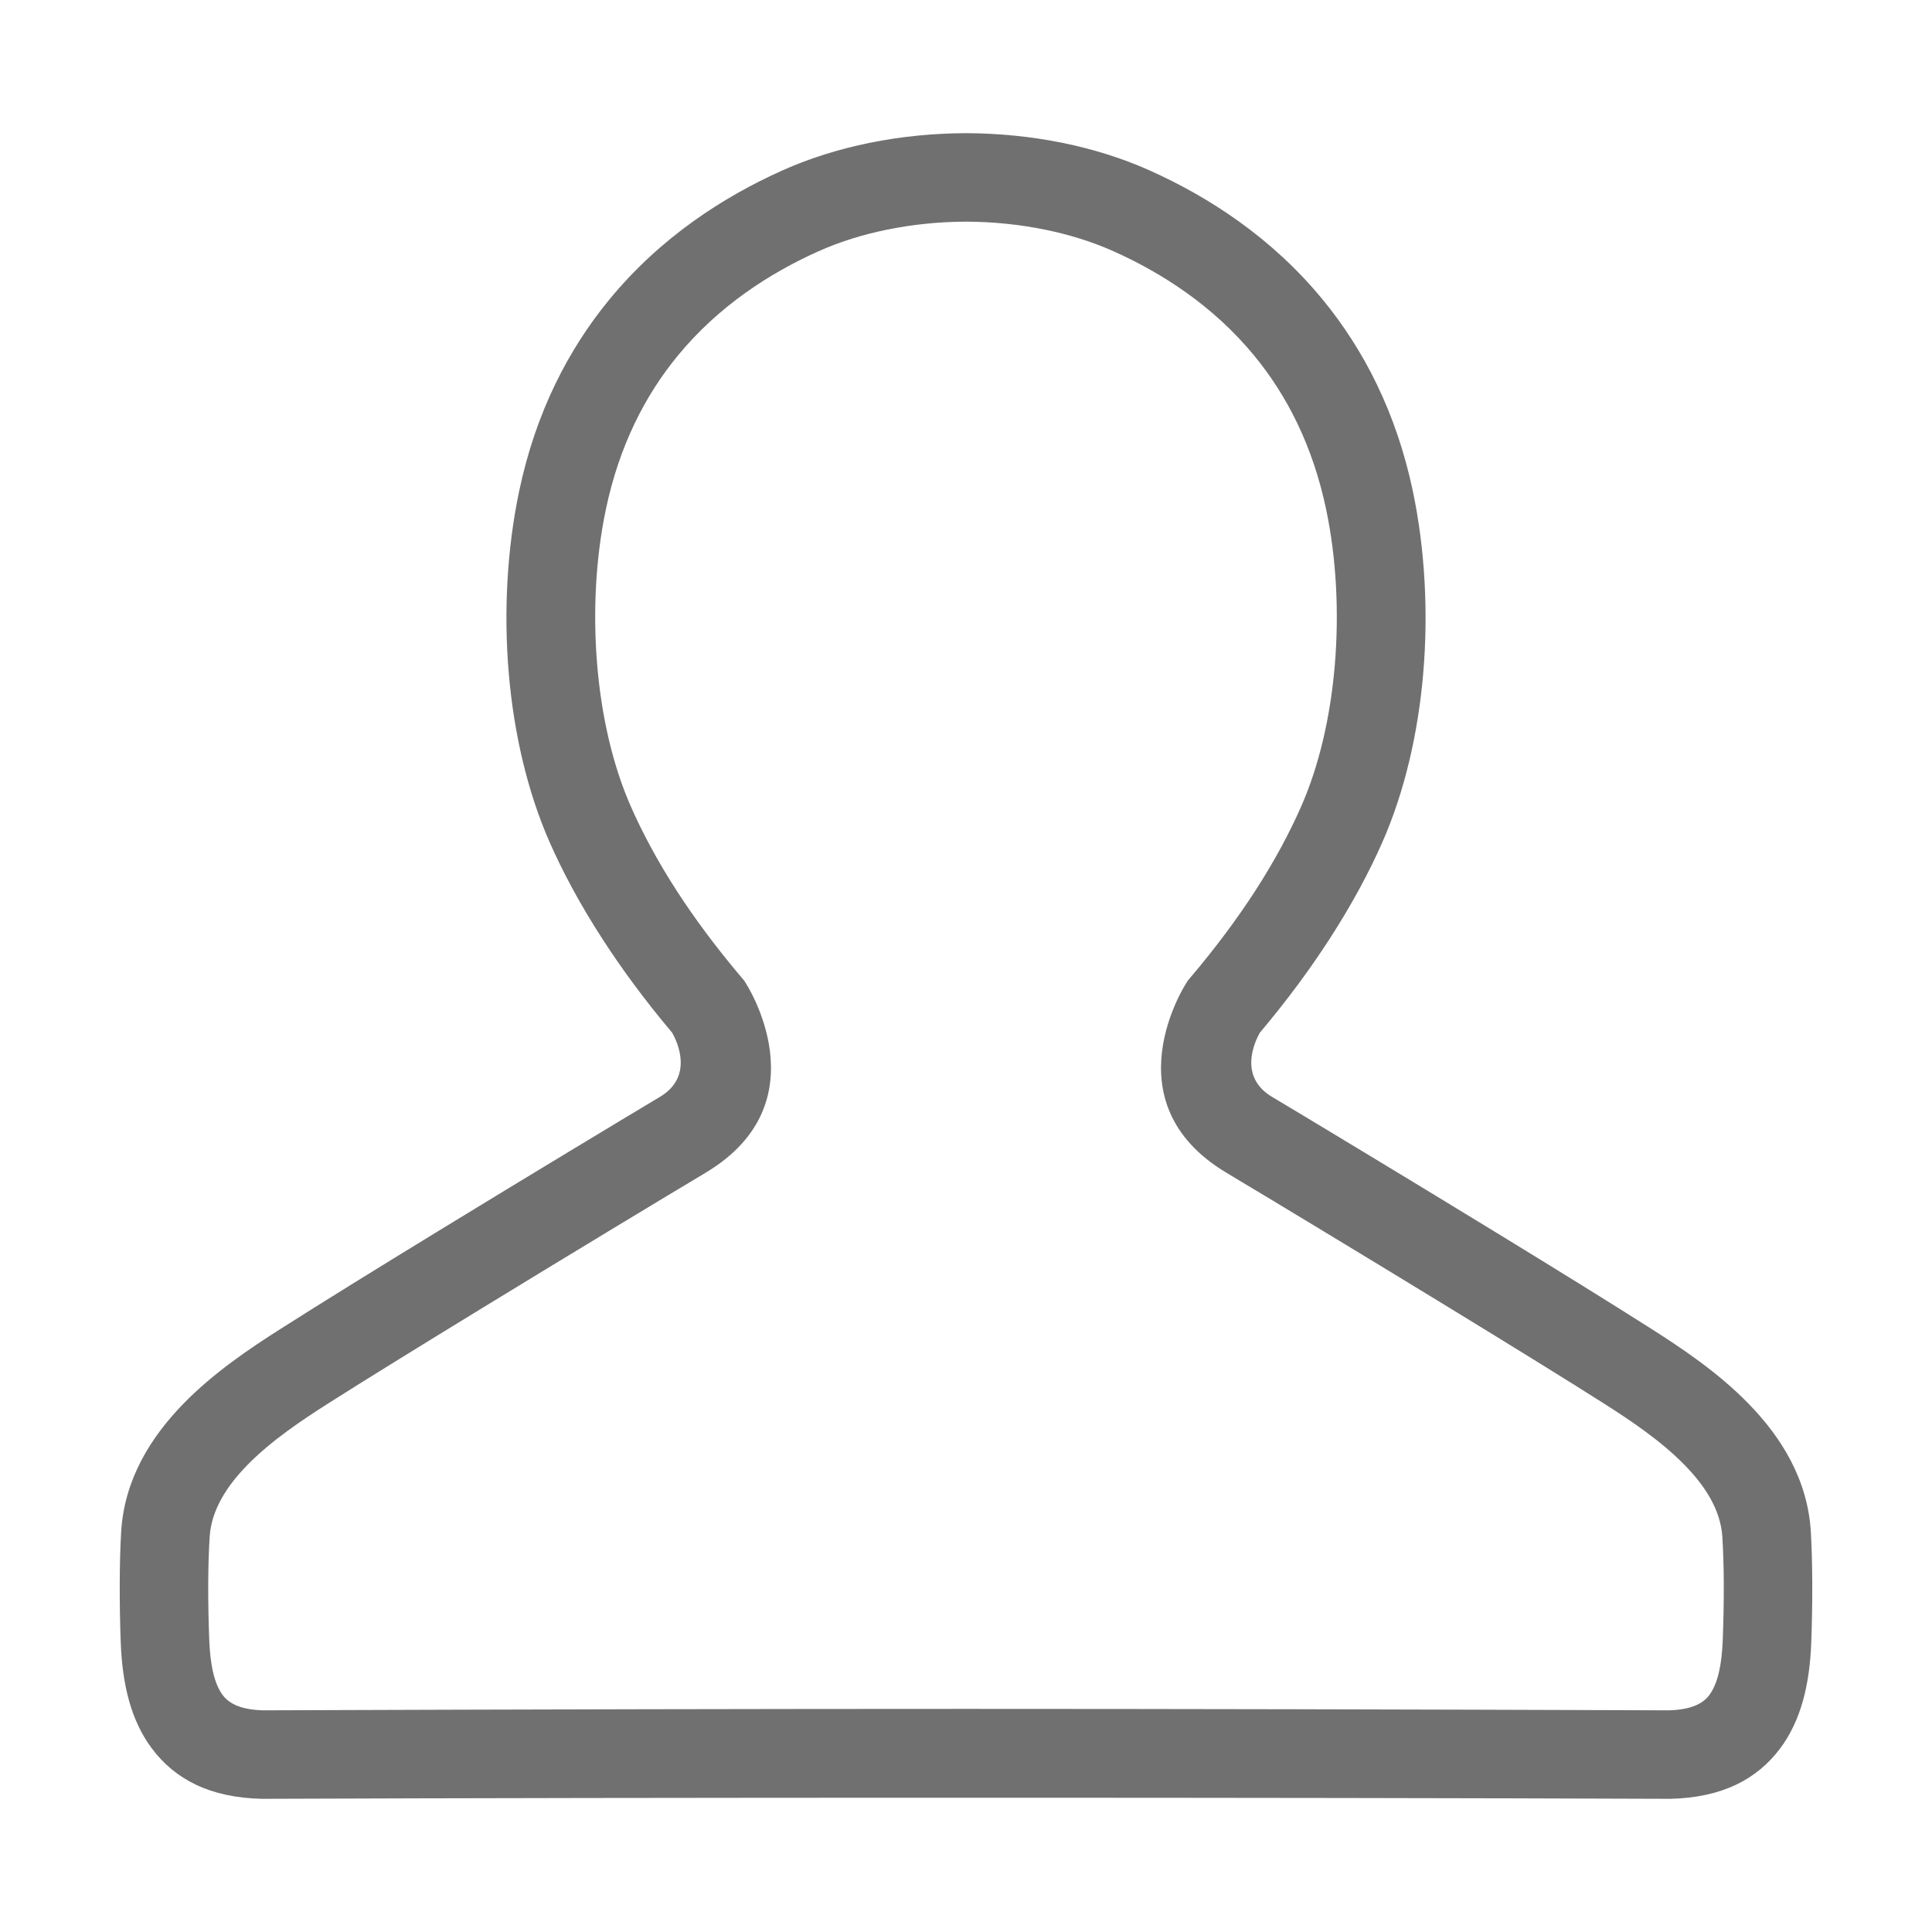 <?xml version="1.0" standalone="no"?><!DOCTYPE svg PUBLIC "-//W3C//DTD SVG 1.1//EN" "http://www.w3.org/Graphics/SVG/1.1/DTD/svg11.dtd"><svg t="1502420212676" class="icon" style="" viewBox="0 0 1024 1024" version="1.1" xmlns="http://www.w3.org/2000/svg" p-id="1006" xmlns:xlink="http://www.w3.org/1999/xlink" width="200" height="200"><defs><style type="text/css"></style></defs><path d="M322.86 158.895c27.093-33.026 60.517-54.513 91.581-68.461 14.95-6.711 30.602-11.483 46.183-14.667 17.207-3.515 34.424-5.082 50.536-5.179l0.092 0 0.747-0.001 0.747 0.001 0.092 0c16.112 0.097 33.329 1.664 50.536 5.179 15.581 3.183 31.233 7.956 46.183 14.667 31.066 13.947 64.489 35.434 91.58 68.461 21.527 26.241 38.911 59.512 47.749 101.664 6.272 29.924 8.276 63.653 5.42 96.659-2.709 31.325-9.796 62.386-21.76 89.473-6.52 14.762-15.545 31.977-28.026 51.251-9.992 15.427-22.106 32.004-36.792 49.43-2.596 4.59-11.582 23.206 6.472 33.988 20.756 12.395 71.214 42.822 118.121 71.504 30.729 18.789 61.247 37.644 83.136 51.586 15.942 10.156 35.093 22.945 51.115 39.336 17.854 18.269 31.53 40.587 33.205 68.068 0.491 8.077 0.718 17.604 0.756 27.568 0.041 11.045-0.179 21.897-0.544 31.382-0.843 21.963-5.394 41.194-16.576 56.039-12.248 16.257-30.726 25.961-58.201 26.569l-0.46 0c-107.915-0.391-231.834-0.586-372.756-0.586-140.919 0-264.841 0.194-372.754 0.586l-0.461 0c-27.475-0.608-45.952-10.312-58.2-26.569-11.182-14.845-15.734-34.075-16.577-56.039-0.363-9.486-0.583-20.339-0.543-31.385 0.036-9.962 0.265-19.489 0.756-27.566 1.674-27.481 15.349-49.798 33.205-68.068 16.022-16.391 35.172-29.181 51.115-39.336 21.888-13.94 52.403-32.794 83.128-51.581 46.909-28.685 97.372-59.115 118.128-71.51 18.056-10.784 9.07-29.398 6.473-33.988-14.684-17.426-26.8-34.003-36.792-49.43-12.482-19.274-21.507-36.489-28.026-51.251-11.963-27.086-19.05-58.147-21.76-89.473-2.856-33.005-0.851-66.734 5.42-96.659C283.949 218.407 301.333 185.136 322.86 158.895M433.568 133.287c-25.458 11.43-52.713 28.872-74.476 55.402-17.042 20.776-30.86 47.379-38 81.434-5.319 25.371-6.985 54.343-4.501 83.049 2.296 26.531 8.13 52.46 17.898 74.573 5.752 13.023 13.612 28.057 24.348 44.632 9.144 14.117 20.474 29.538 34.512 46.083l1.011 1.191 0.828 1.292c0.118 0.182 41.414 63.242-21.296 100.692-19.571 11.685-69.101 41.572-117.761 71.326-32.605 19.936-63.479 38.984-82.393 51.029-13.668 8.708-29.982 19.566-42.656 32.533-10.842 11.09-19.096 23.851-19.963 38.089-0.499 8.201-0.725 16.66-0.756 24.806-0.037 9.986 0.182 20.333 0.543 29.73 0.491 12.786 2.494 23.122 7.199 29.369 3.635 4.827 10.369 7.738 21.546 7.993 141.63-0.511 265.474-0.767 372.35-0.767 106.878 0 230.721 0.256 372.352 0.767 11.176-0.256 17.912-3.167 21.546-7.993 4.705-6.246 6.708-16.582 7.199-29.369 0.36-9.397 0.58-19.744 0.543-29.728-0.03-8.149-0.257-16.608-0.756-24.809-0.867-14.239-9.122-26.998-19.963-38.089-12.675-12.968-28.987-23.826-42.656-32.533-18.913-12.047-49.793-31.096-82.399-51.035-48.658-29.751-98.185-59.635-117.753-71.32-62.71-37.45-21.414-100.51-21.297-100.692l0.829-1.292 1.011-1.191c14.038-16.545 25.368-31.966 34.512-46.083 10.735-16.575 18.596-31.609 24.348-44.632 9.767-22.115 15.602-48.042 17.898-74.573 2.482-28.706 0.817-57.678-4.501-83.049-7.139-34.056-20.958-60.659-38-81.434-21.762-26.53-49.018-43.972-74.476-55.402-11.707-5.254-24.065-9.012-36.437-11.539-14.158-2.892-28.233-4.181-41.341-4.26l0 0-0.655-0.001-0.655 0.001 0 0c-13.109 0.078-27.184 1.367-41.341 4.26C457.631 124.275 445.273 128.033 433.568 133.287z" p-id="1007" fill="#707070"></path></svg>